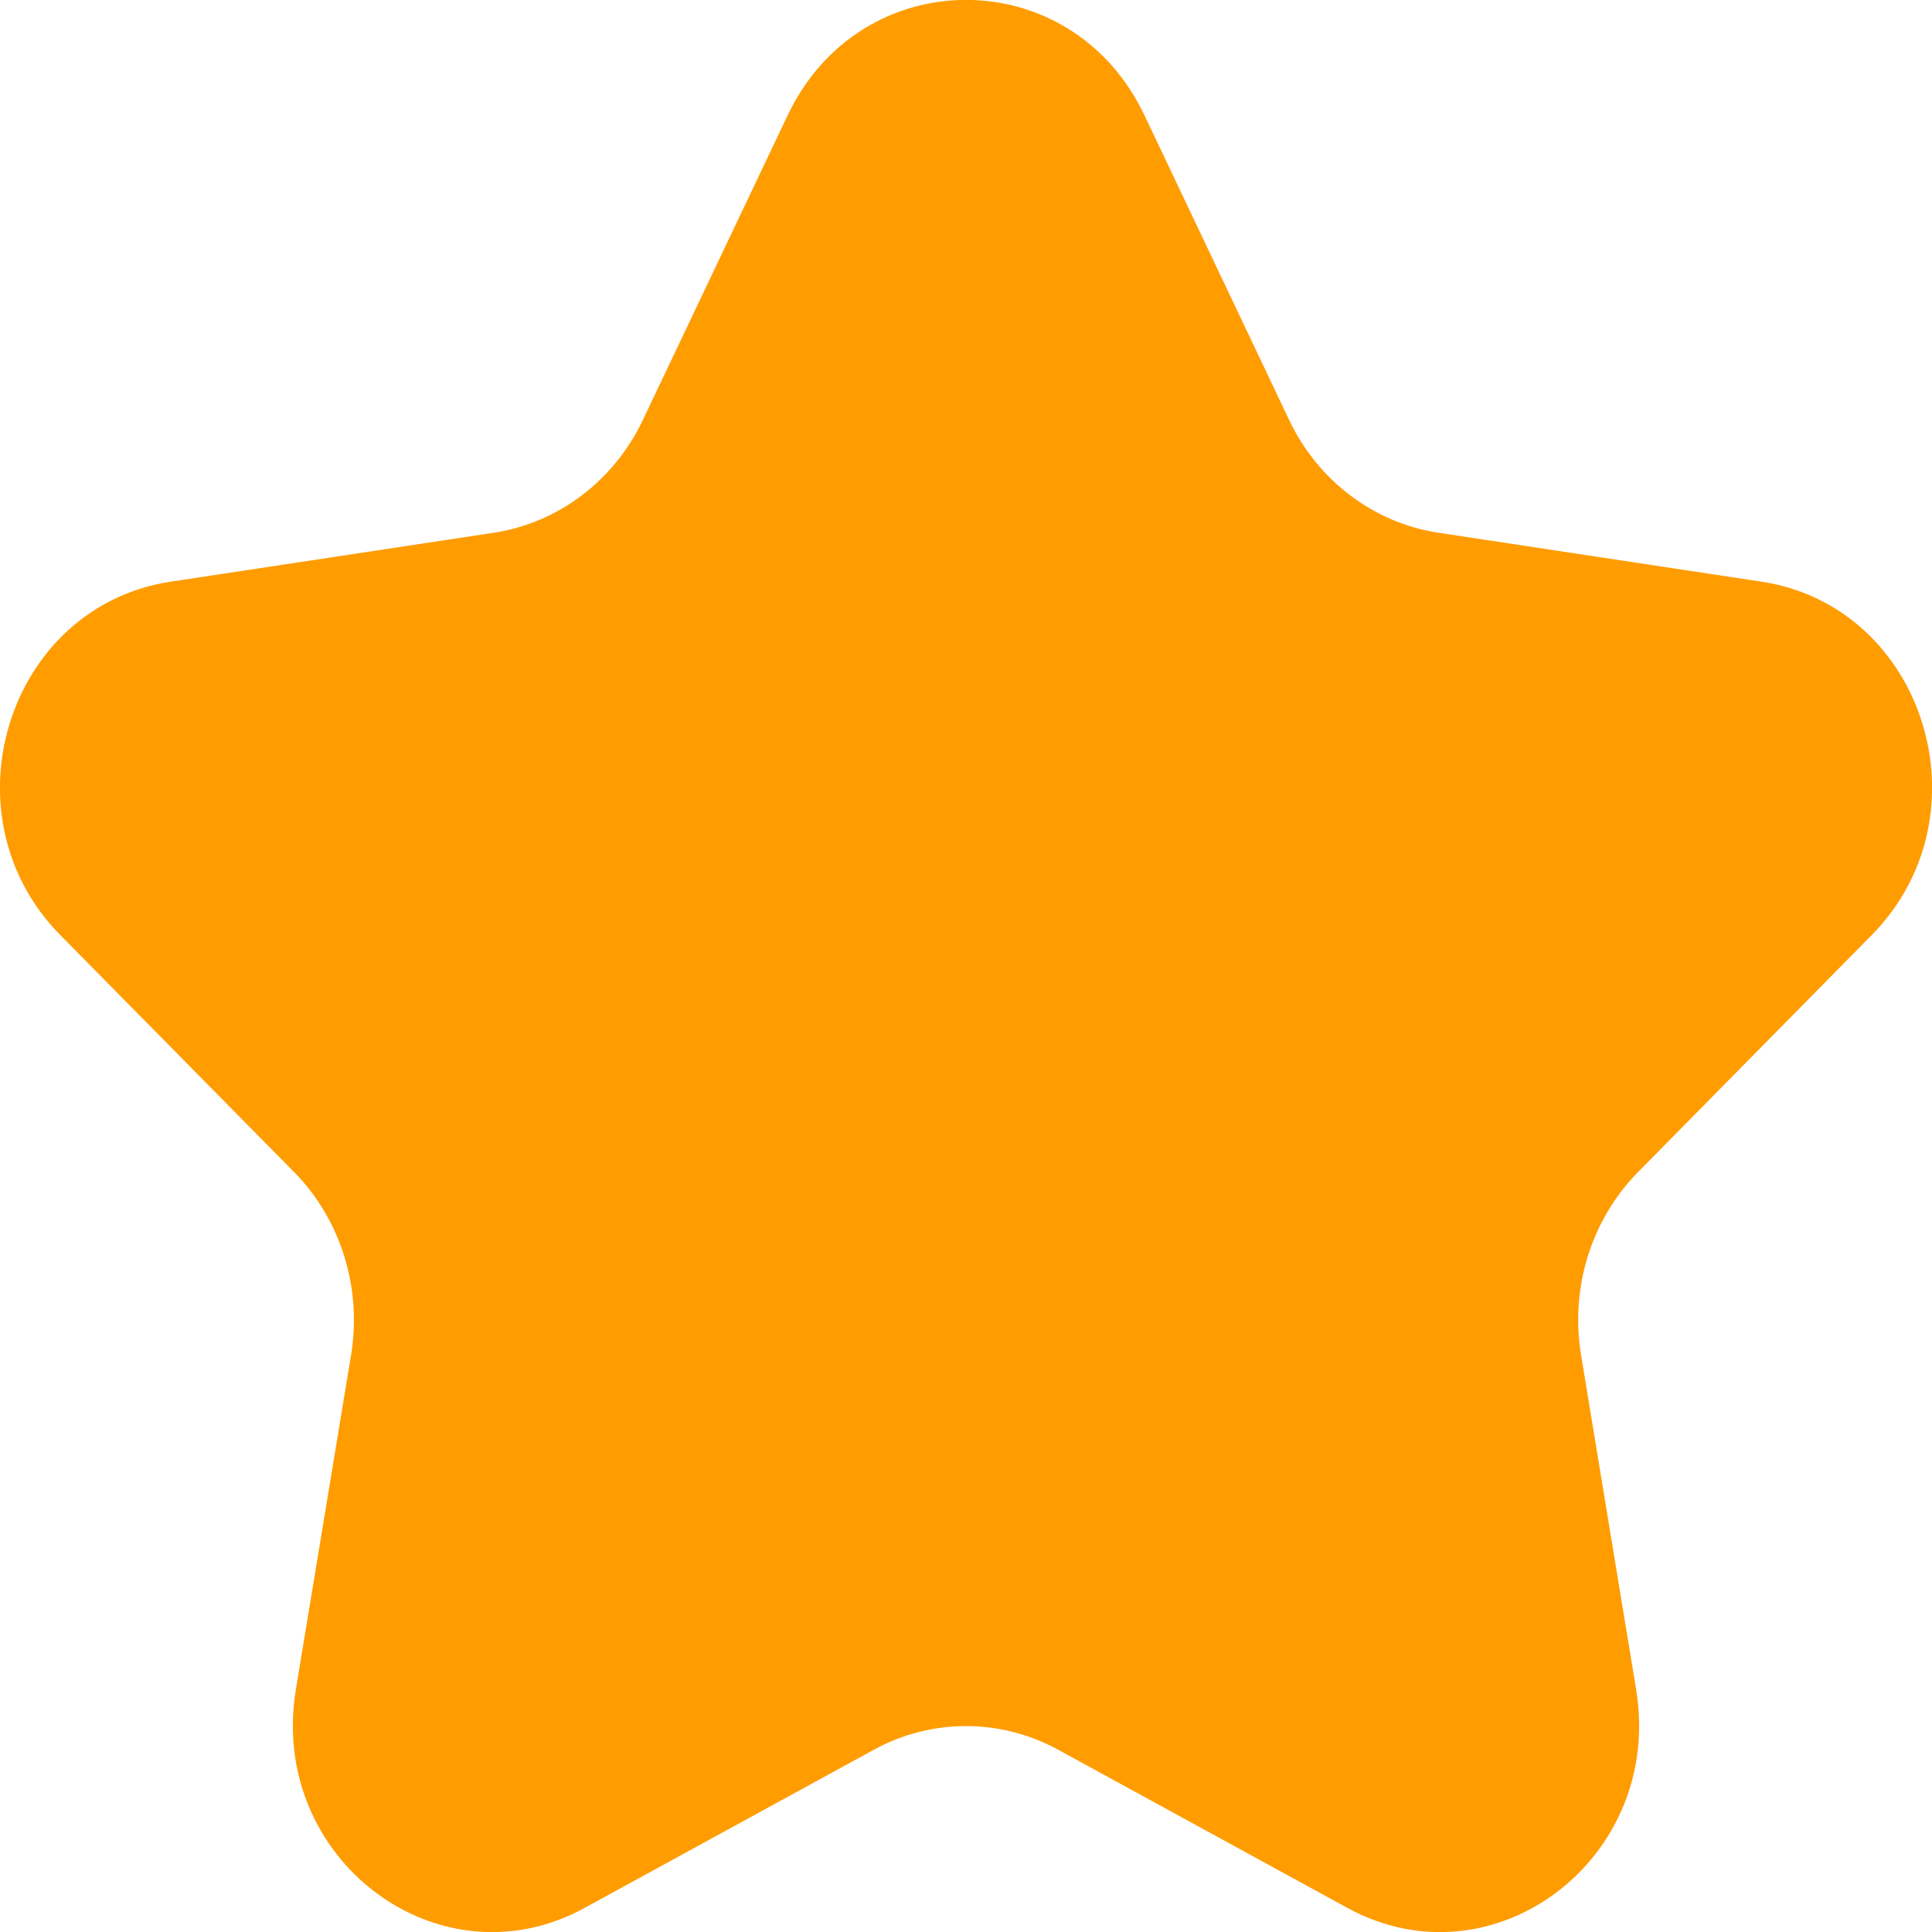 <?xml version="1.0" encoding="UTF-8"?>
<svg width="14px" height="14px" viewBox="0 0 14 14" version="1.1" xmlns="http://www.w3.org/2000/svg" xmlns:xlink="http://www.w3.org/1999/xlink">
    <title>icon_collect_selected</title>
    <g id="页面-1" stroke="none" stroke-width="1" fill="none" fill-rule="evenodd">
        <g id="4-公司详情-3公司介绍展开" transform="translate(-293, -107)" fill="#FF9C00">
            <g id="编组-7" transform="translate(285, 100)">
                <path d="M16.294,7.837 L17.34,10.04 C17.549,10.483 17.956,10.791 18.427,10.861 L20.764,11.215 C21.947,11.394 22.42,12.907 21.563,13.776 L19.871,15.492 C19.532,15.835 19.376,16.332 19.457,16.819 L19.856,19.243 C20.058,20.469 18.82,21.404 17.763,20.825 L15.671,19.681 C15.251,19.45 14.749,19.45 14.329,19.681 L12.237,20.825 C11.18,21.404 9.942,20.469 10.144,19.243 L10.544,16.819 C10.624,16.332 10.469,15.835 10.13,15.492 L8.437,13.776 C7.58,12.907 8.054,11.394 9.237,11.215 L11.575,10.861 C12.044,10.791 12.451,10.483 12.66,10.04 L13.707,7.837 C14.236,6.72 15.765,6.72 16.294,7.837" id="icon_collect_selected"></path>
            </g>
        </g>
    </g>
</svg>